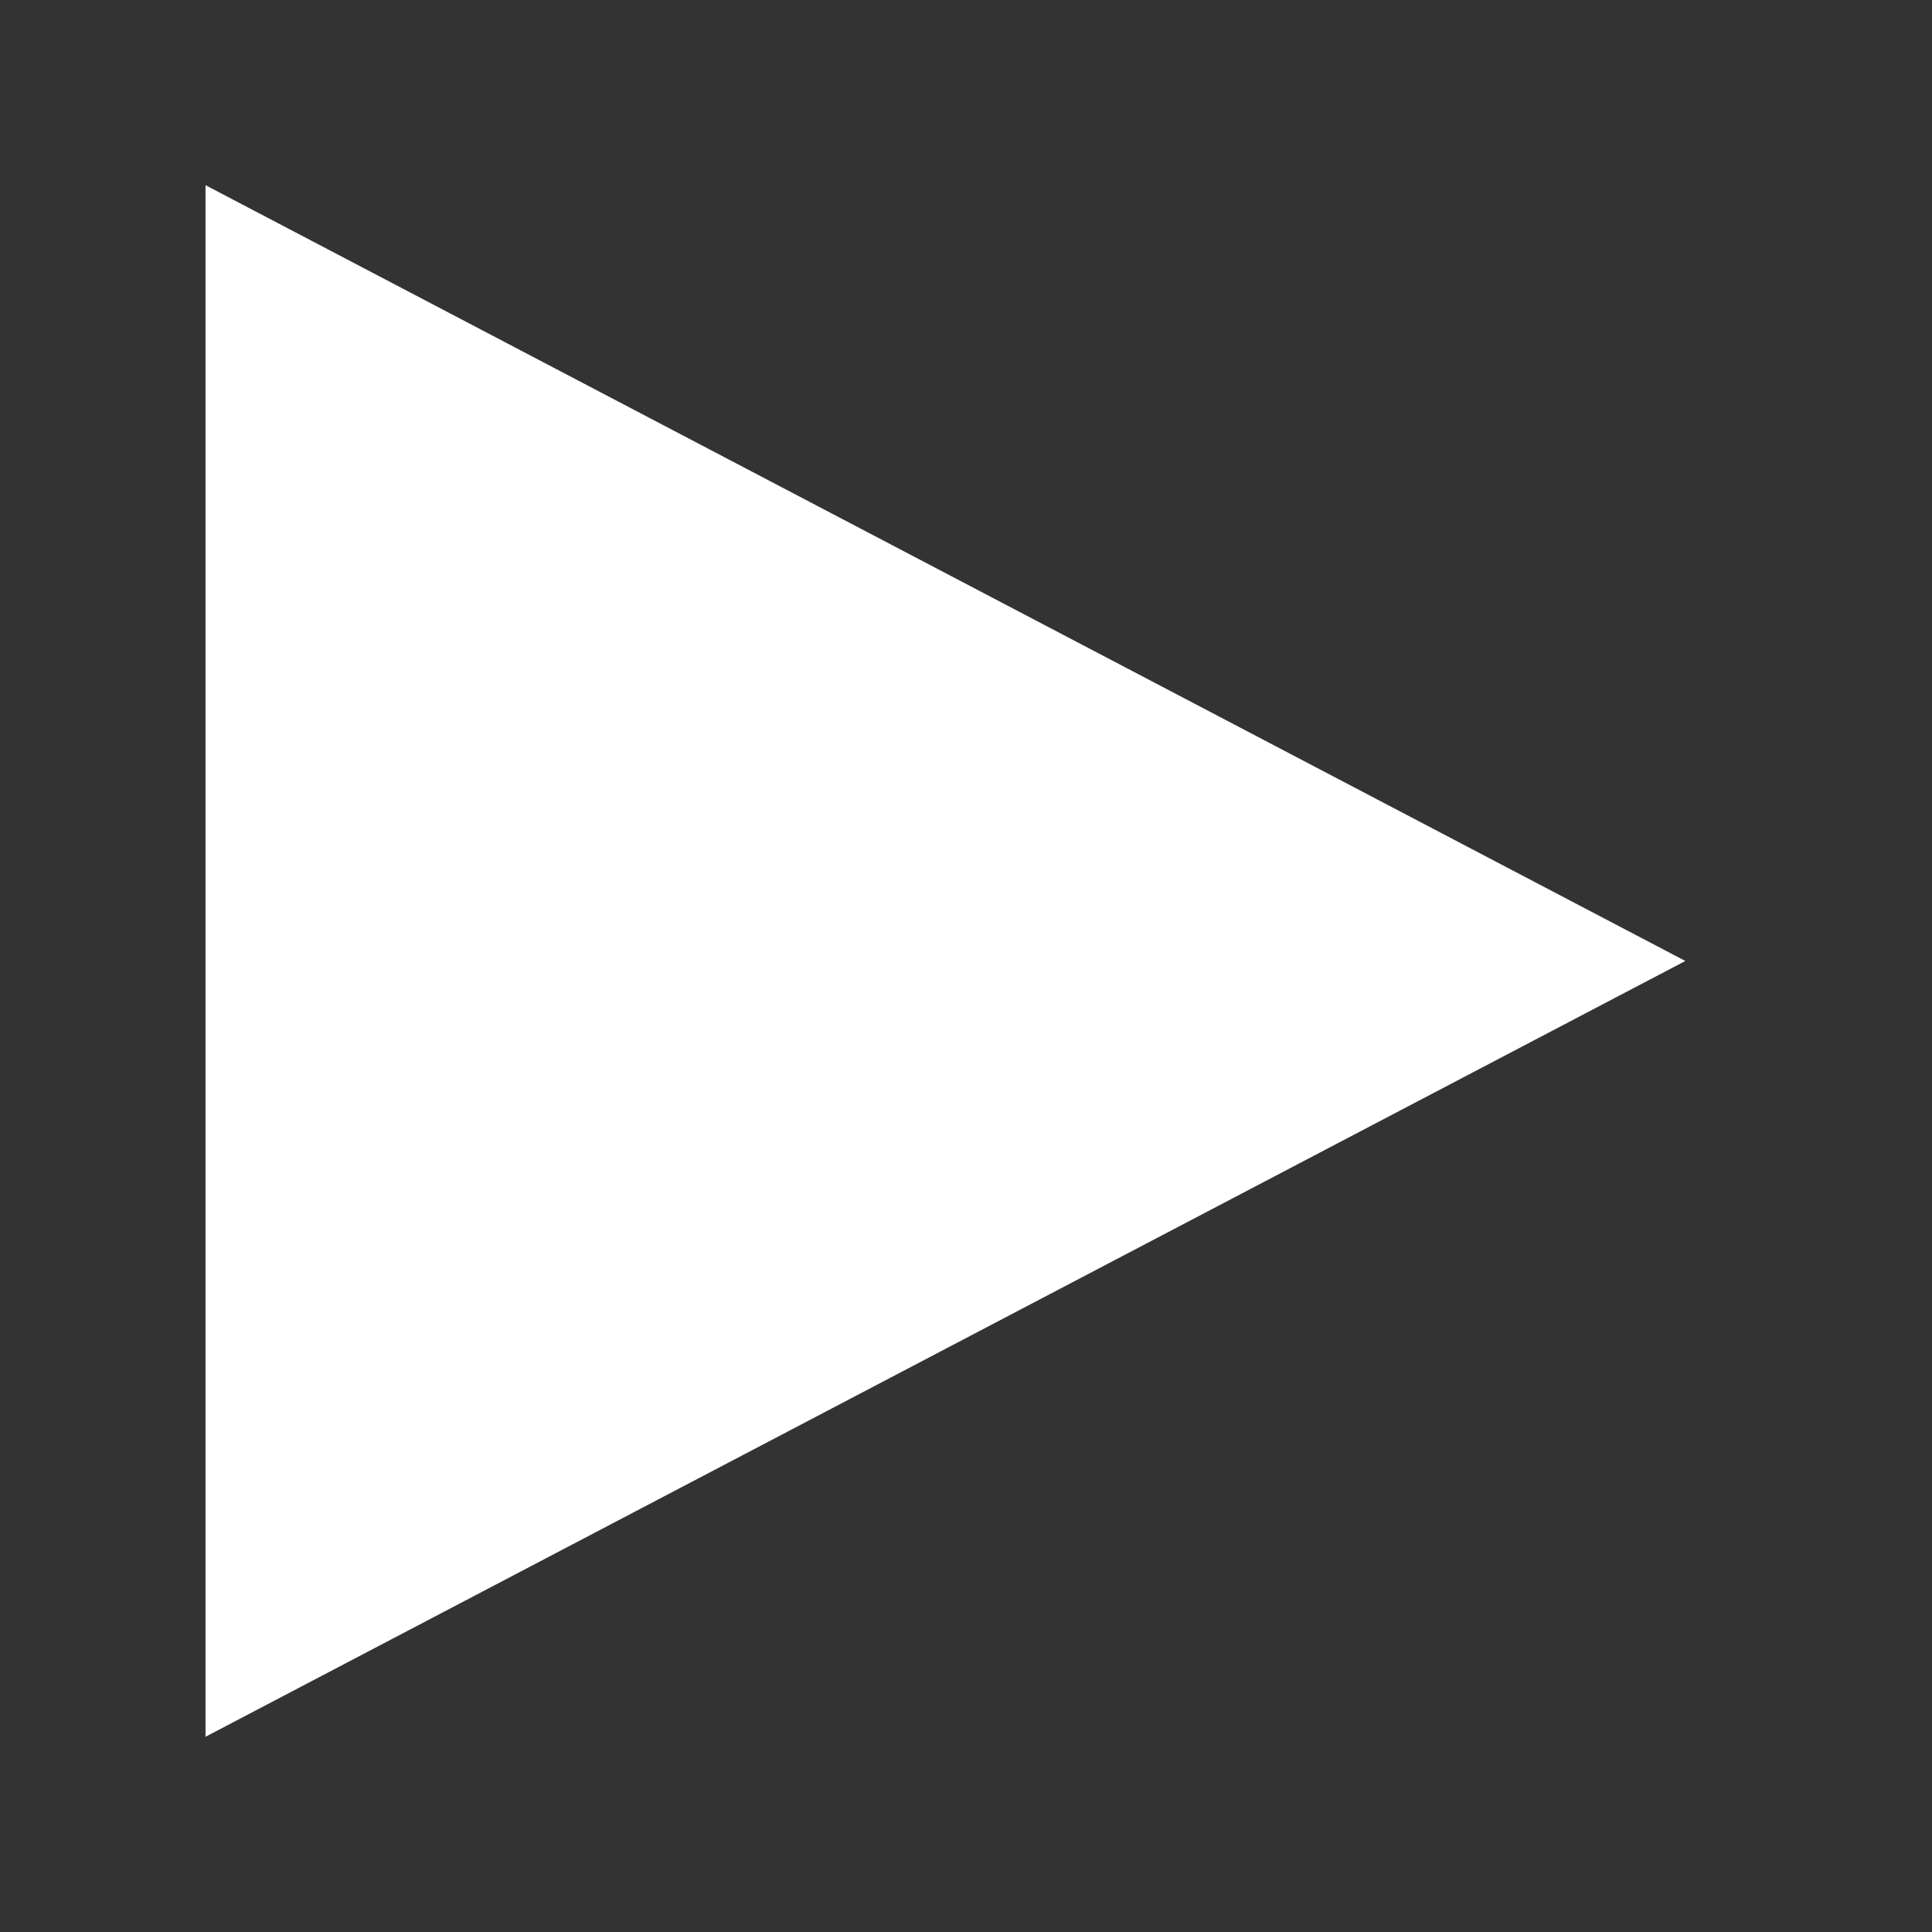 <?xml version="1.0" encoding="UTF-8" standalone="no"?>
<!-- Created with Inkscape (http://www.inkscape.org/) -->

<svg
   width="150.944mm"
   height="150.944mm"
   viewBox="0 0 150.944 150.944"
   version="1.1"
   id="svg1"
   inkscape:version="1.3.2 (091e20ef0f, 2023-11-25)"
   sodipodi:docname="play-white.svg"
   xmlns:inkscape="http://www.inkscape.org/namespaces/inkscape"
   xmlns:sodipodi="http://sodipodi.sourceforge.net/DTD/sodipodi-0.dtd"
   xmlns="http://www.w3.org/2000/svg"
   xmlns:svg="http://www.w3.org/2000/svg">
  <rect x="0" y="0" width="150.944" height="150.944" fill="#333333" stroke="none"/>
  <sodipodi:namedview
     id="namedview1"
     pagecolor="#505050"
     bordercolor="#eeeeee"
     borderopacity="1"
     inkscape:showpageshadow="0"
     inkscape:pageopacity="0"
     inkscape:pagecheckerboard="0"
     inkscape:deskcolor="#505050"
     inkscape:document-units="mm"
     inkscape:lockguides="true"
     showguides="true"
     inkscape:zoom="1.6890572"
     inkscape:cx="249.54749"
     inkscape:cy="386.01415"
     inkscape:window-width="3770"
     inkscape:window-height="2096"
     inkscape:window-x="70"
     inkscape:window-y="27"
     inkscape:window-maximized="1"
     inkscape:current-layer="layer1">
    <sodipodi:guide
       position="0,150.944"
       orientation="0,570.498"
       id="guide2"
       inkscape:locked="true" />
    <sodipodi:guide
       position="150.944,150.944"
       orientation="570.498,0"
       id="guide3"
       inkscape:locked="true" />
    <sodipodi:guide
       position="150.944,0"
       orientation="0,-570.498"
       id="guide4"
       inkscape:locked="true" />
    <sodipodi:guide
       position="0,0"
       orientation="-570.498,0"
       id="guide5"
       inkscape:locked="true" />
    <sodipodi:guide
       position="73.866,75.841"
       orientation="1,0"
       id="guide6"
       inkscape:locked="true" />
    <sodipodi:guide
       position="73.866,75.841"
       orientation="0,-1"
       id="guide7"
       inkscape:locked="true" />
  </sodipodi:namedview>
  <defs
     id="defs1" />
  <g
     inkscape:label="Layer 1"
     inkscape:groupmode="layer"
     id="layer1"
     transform="translate(-39.05,-46.313)"
     style="display:none"
     sodipodi:insensitive="true">
    <rect
       style="fill:#ff00ff;stroke-width:0.265"
       id="rect2"
       width="150.944"
       height="150.944"
       x="39.05"
       y="46.313"
       inkscape:label="rect2" />
  </g>
  <g
     inkscape:groupmode="layer"
     id="layer3"
     inkscape:label="Layer 3"
     style="display:inline">
    <path
       sodipodi:type="star"
       style="fill:#ffffff;stroke-width:0.265"
       id="path7"
       inkscape:flatsided="false"
       sodipodi:sides="3"
       sodipodi:cx="73.865753"
       sodipodi:cy="75.103157"
       sodipodi:r1="77.078384"
       sodipodi:r2="38.539192"
       sodipodi:arg1="0"
       sodipodi:arg2="1.0471976"
       inkscape:rounded="0"
       inkscape:randomized="0"
       d="M 150.944,75.103 93.135,108.479 35.327,141.855 l 0,-66.752 0,-66.752 57.809,33.376 z"
       inkscape:transform-center-x="-19.269593"
       transform="matrix(1,0,0,0.908,-19.27,6.886)" />
  </g>
</svg>
